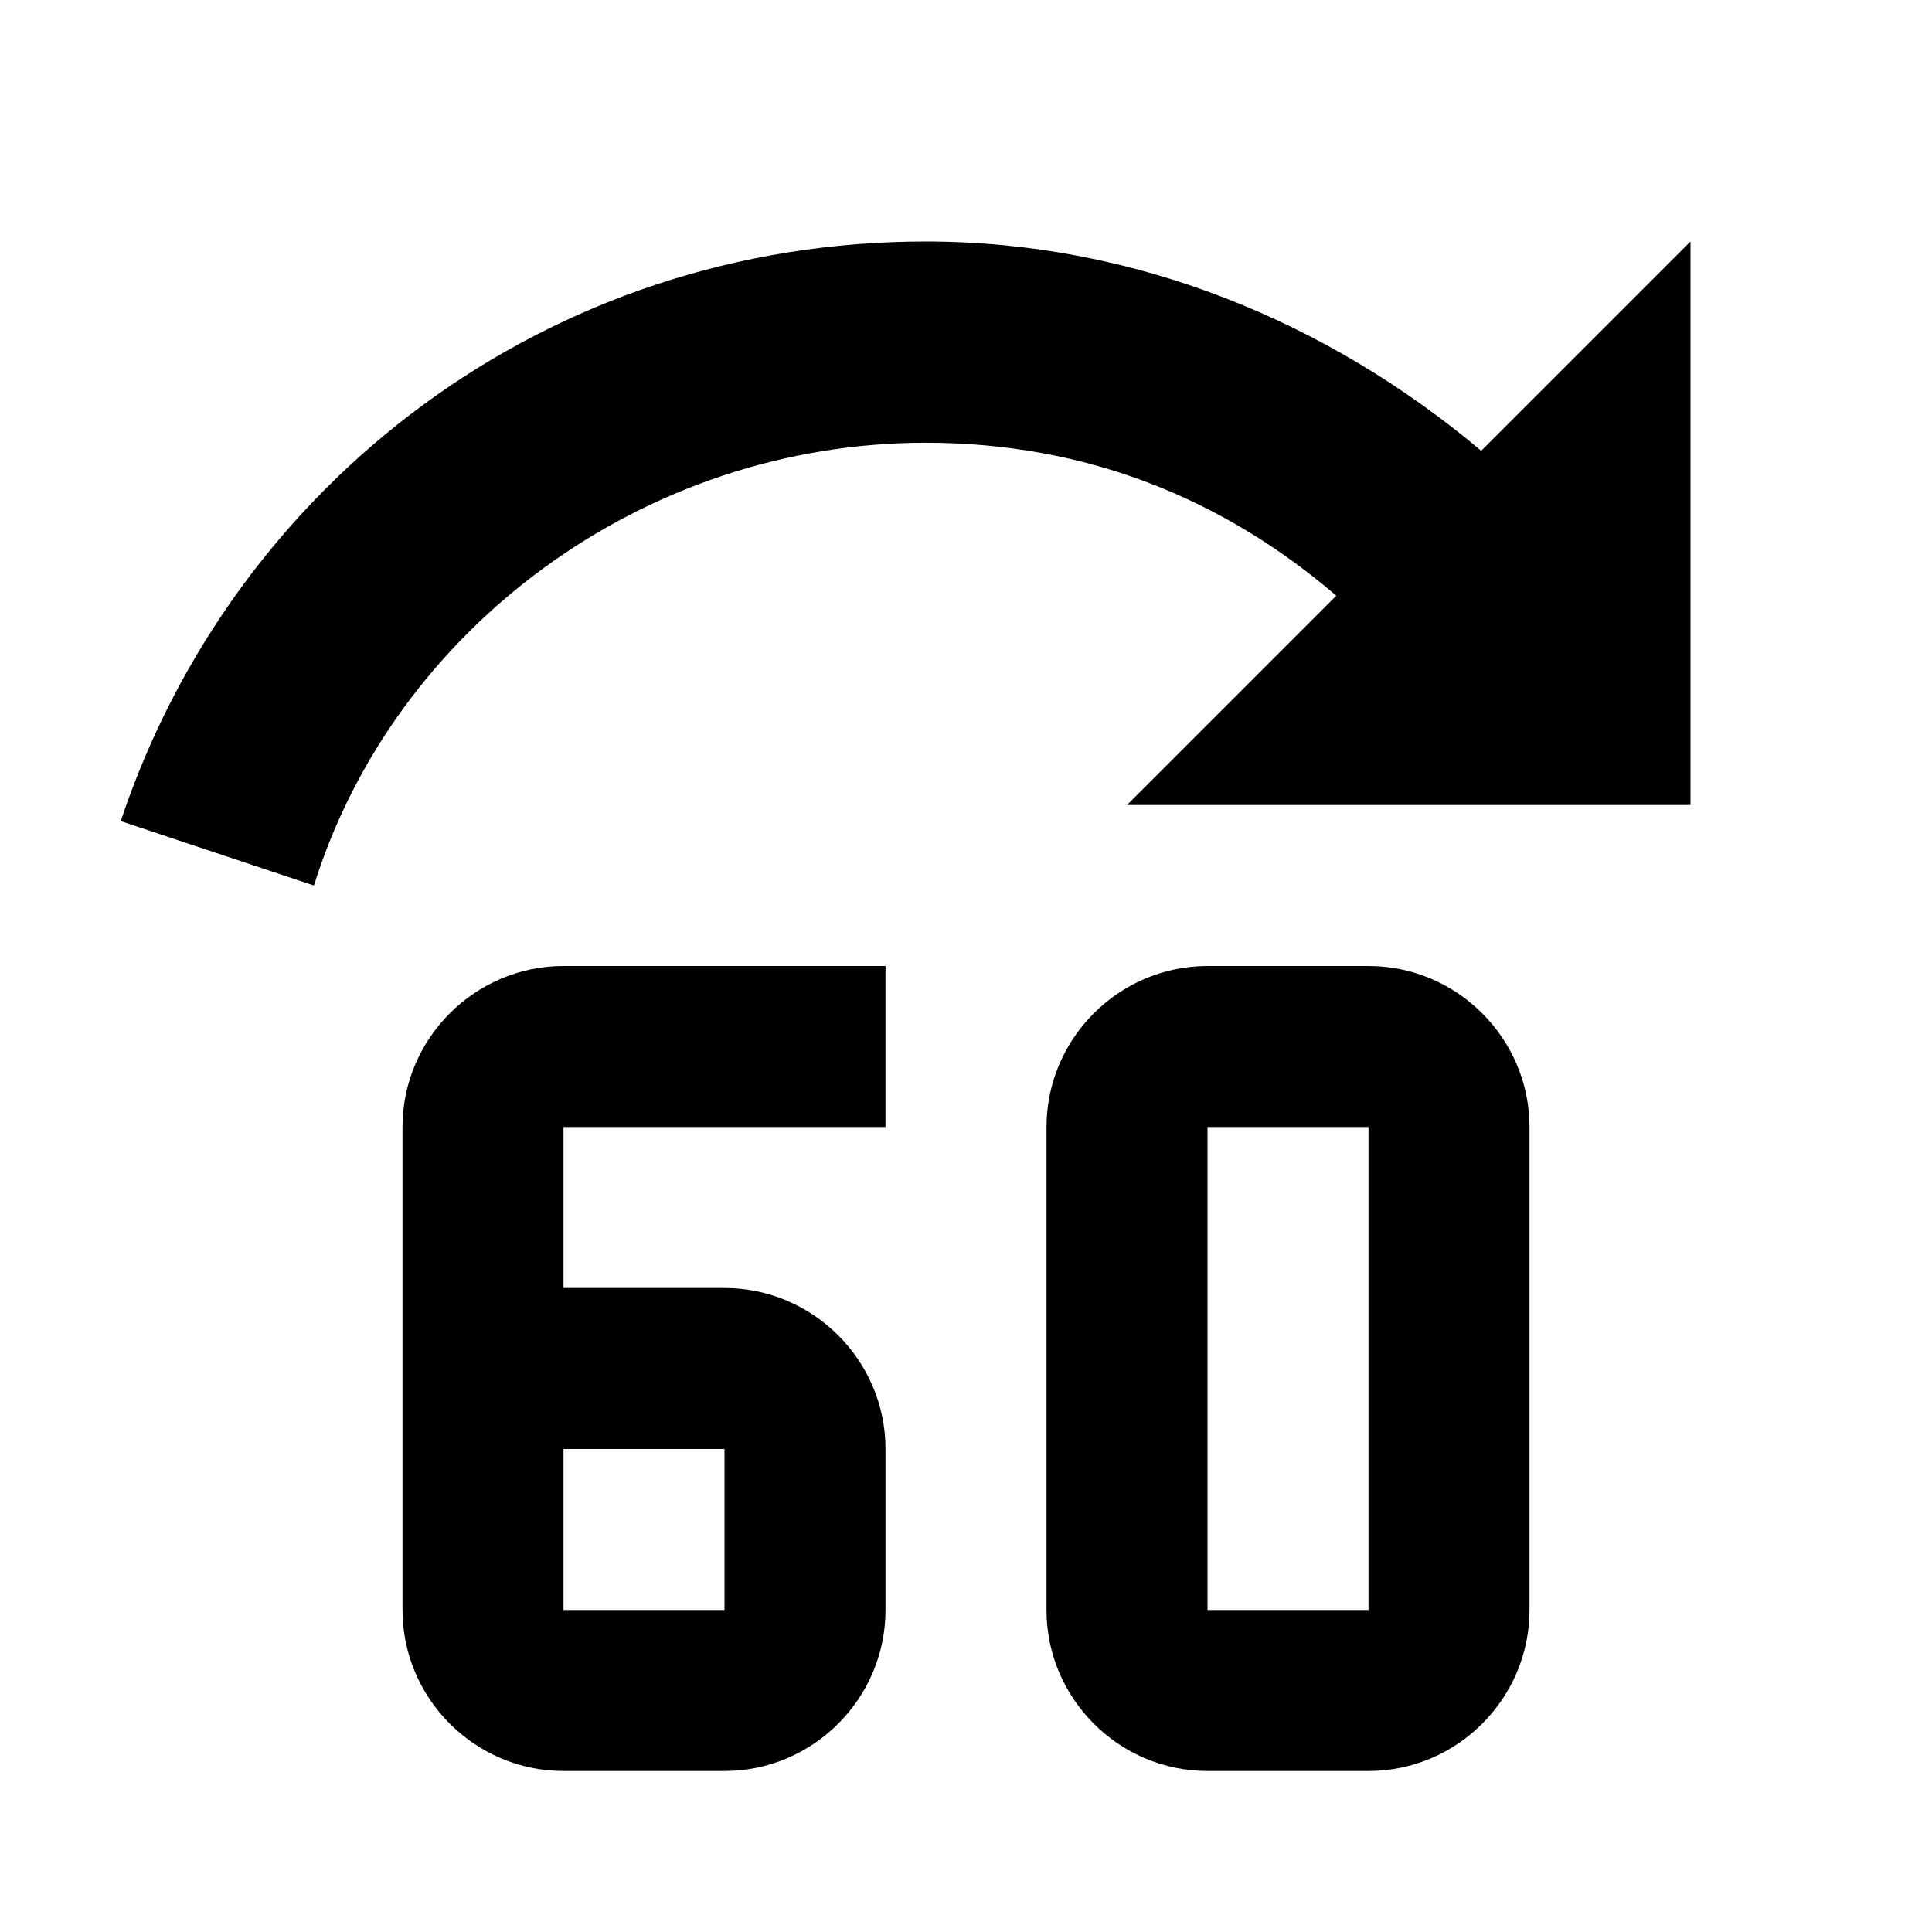 <?xml version="1.0" encoding="utf-8"?>
<svg version="1.1" id="Layer_1" xmlns="http://www.w3.org/2000/svg" xmlns:xlink="http://www.w3.org/1999/xlink" x="0px" y="0px"
	 viewBox="0 0 24 24" xml:space="preserve">
<path d="M11.5,3c-4.7,0-8.6,3-10,7.2L3.9,11c1-3.2,4.1-5.5,7.6-5.5c2,0,3.7,0.7,5.1,1.9L14,10h7V3l-2.6,2.6C16.5,4,14.1,3,11.5,3
	 M19,14v6c0,1.1-0.9,2-2,2h-2c-1.1,0-2-0.9-2-2v-6c0-1.1,0.9-2,2-2h2C18.1,12,19,12.9,19,14 M15,14v6h2v-6H15
	 M7,12c-1.1,0-2,0.9-2,2v6c0,1.1,0.9,2,2,2h2c1.1,0,2-0.9,2-2v-2c0-1.1-0.9-2-2-2H7v-2h4v-2H7 M7,18h2v2H7V18z"/>
</svg>
